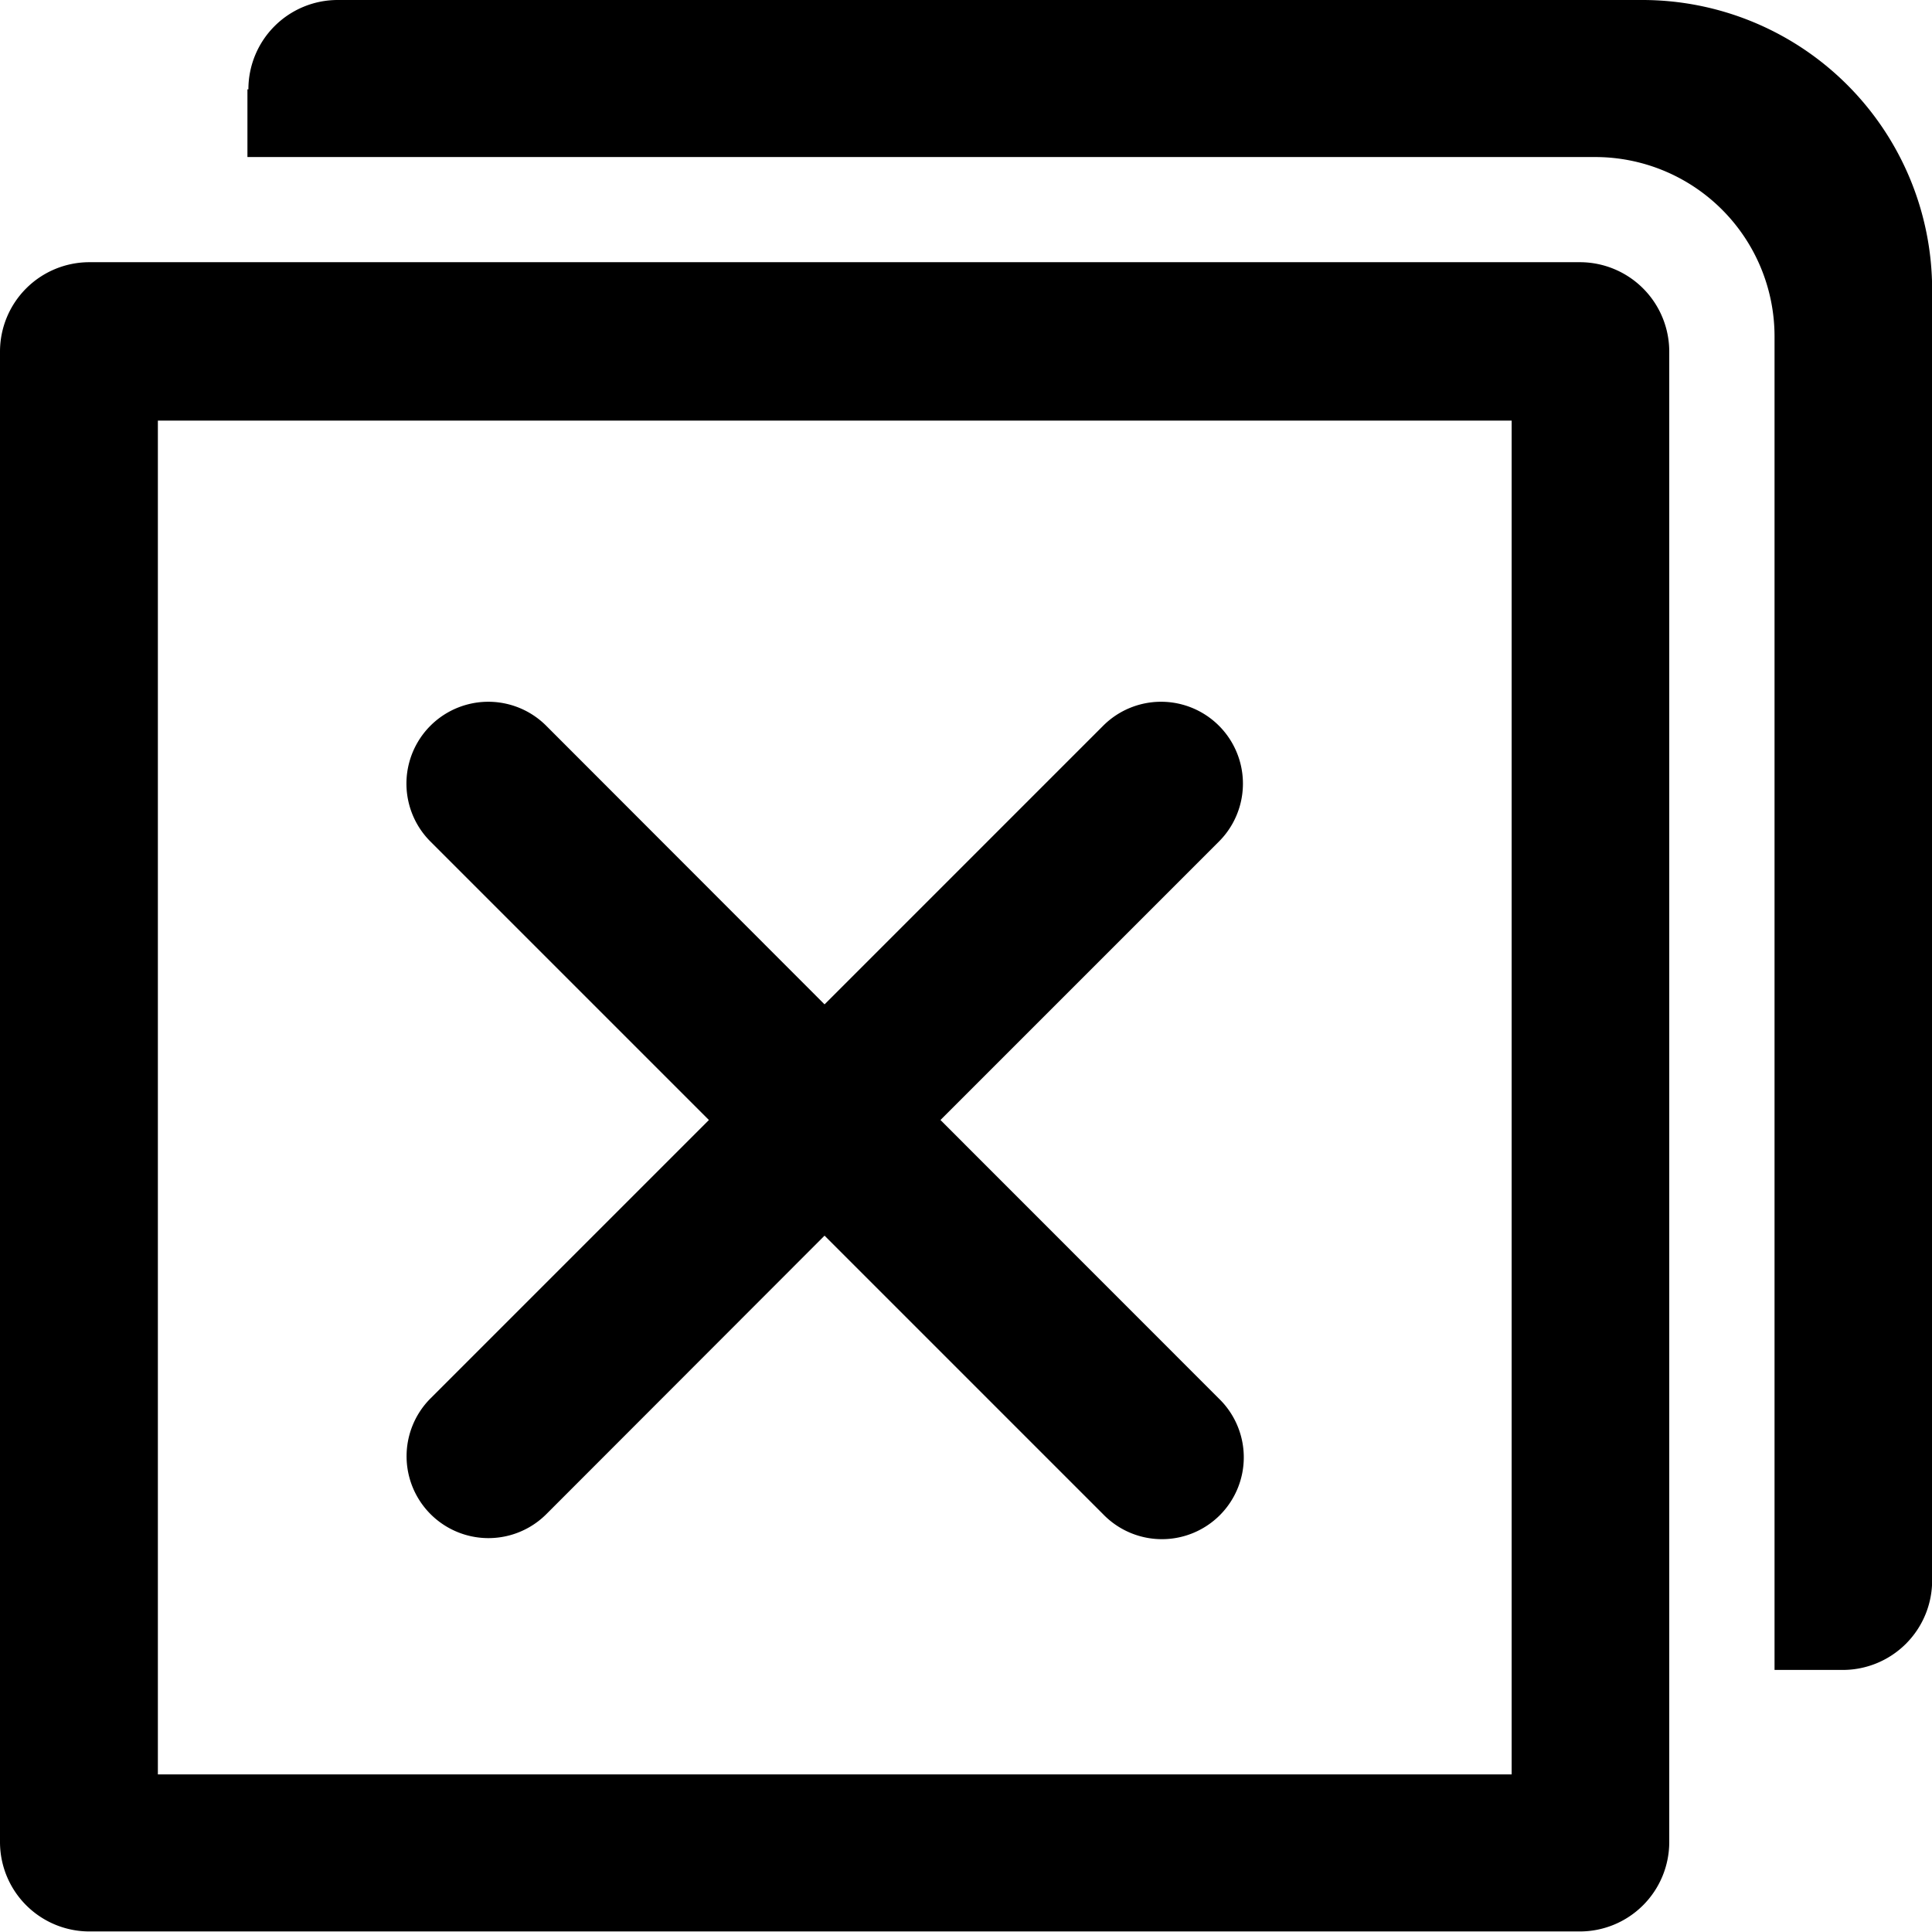 <?xml version="1.0" standalone="no"?>
<!DOCTYPE svg PUBLIC "-//W3C//DTD SVG 1.1//EN" "http://www.w3.org/Graphics/SVG/1.1/DTD/svg11.dtd">
<svg t="1738812480601" class="icon" viewBox="0 0 1024 1024" version="1.1"
  xmlns="http://www.w3.org/2000/svg" p-id="13414" xmlns:xlink="http://www.w3.org/1999/xlink"
  width="256" height="256">
  <path
    d="M131.657 47.397A47.323 47.323 0 0 1 179.054 0h691.419a153.6 153.6 0 0 1 153.6 153.6v684.105a47.397 47.397 0 0 1-47.397 47.397h-36.133V178.322a95.086 95.086 0 0 0-95.086-95.086H131.145V47.323z m-131.657 138.971A47.397 47.397 0 0 1 47.397 138.971h789.943a47.397 47.397 0 0 1 47.397 47.397v789.943a47.397 47.397 0 0 1-47.397 47.397H47.397a47.397 47.397 0 0 1-47.397-47.397v-789.943z m83.675 36.571v717.531h717.531v-717.531H84.041z"
    fill="currentColor" p-id="13415"></path>
  <path
    d="M584.777 384.585l-147.749 147.749-147.529-147.675a43.374 43.374 0 0 0-61.367 61.367l147.602 147.602-147.529 147.529a43.374 43.374 0 1 0 61.367 61.367L437.029 654.921l147.602 147.602a43.374 43.374 0 1 0 61.367-61.294L498.469 593.627l147.602-147.602a43.374 43.374 0 1 0-61.367-61.367"
    fill="currentColor" p-id="13416"></path>
</svg>